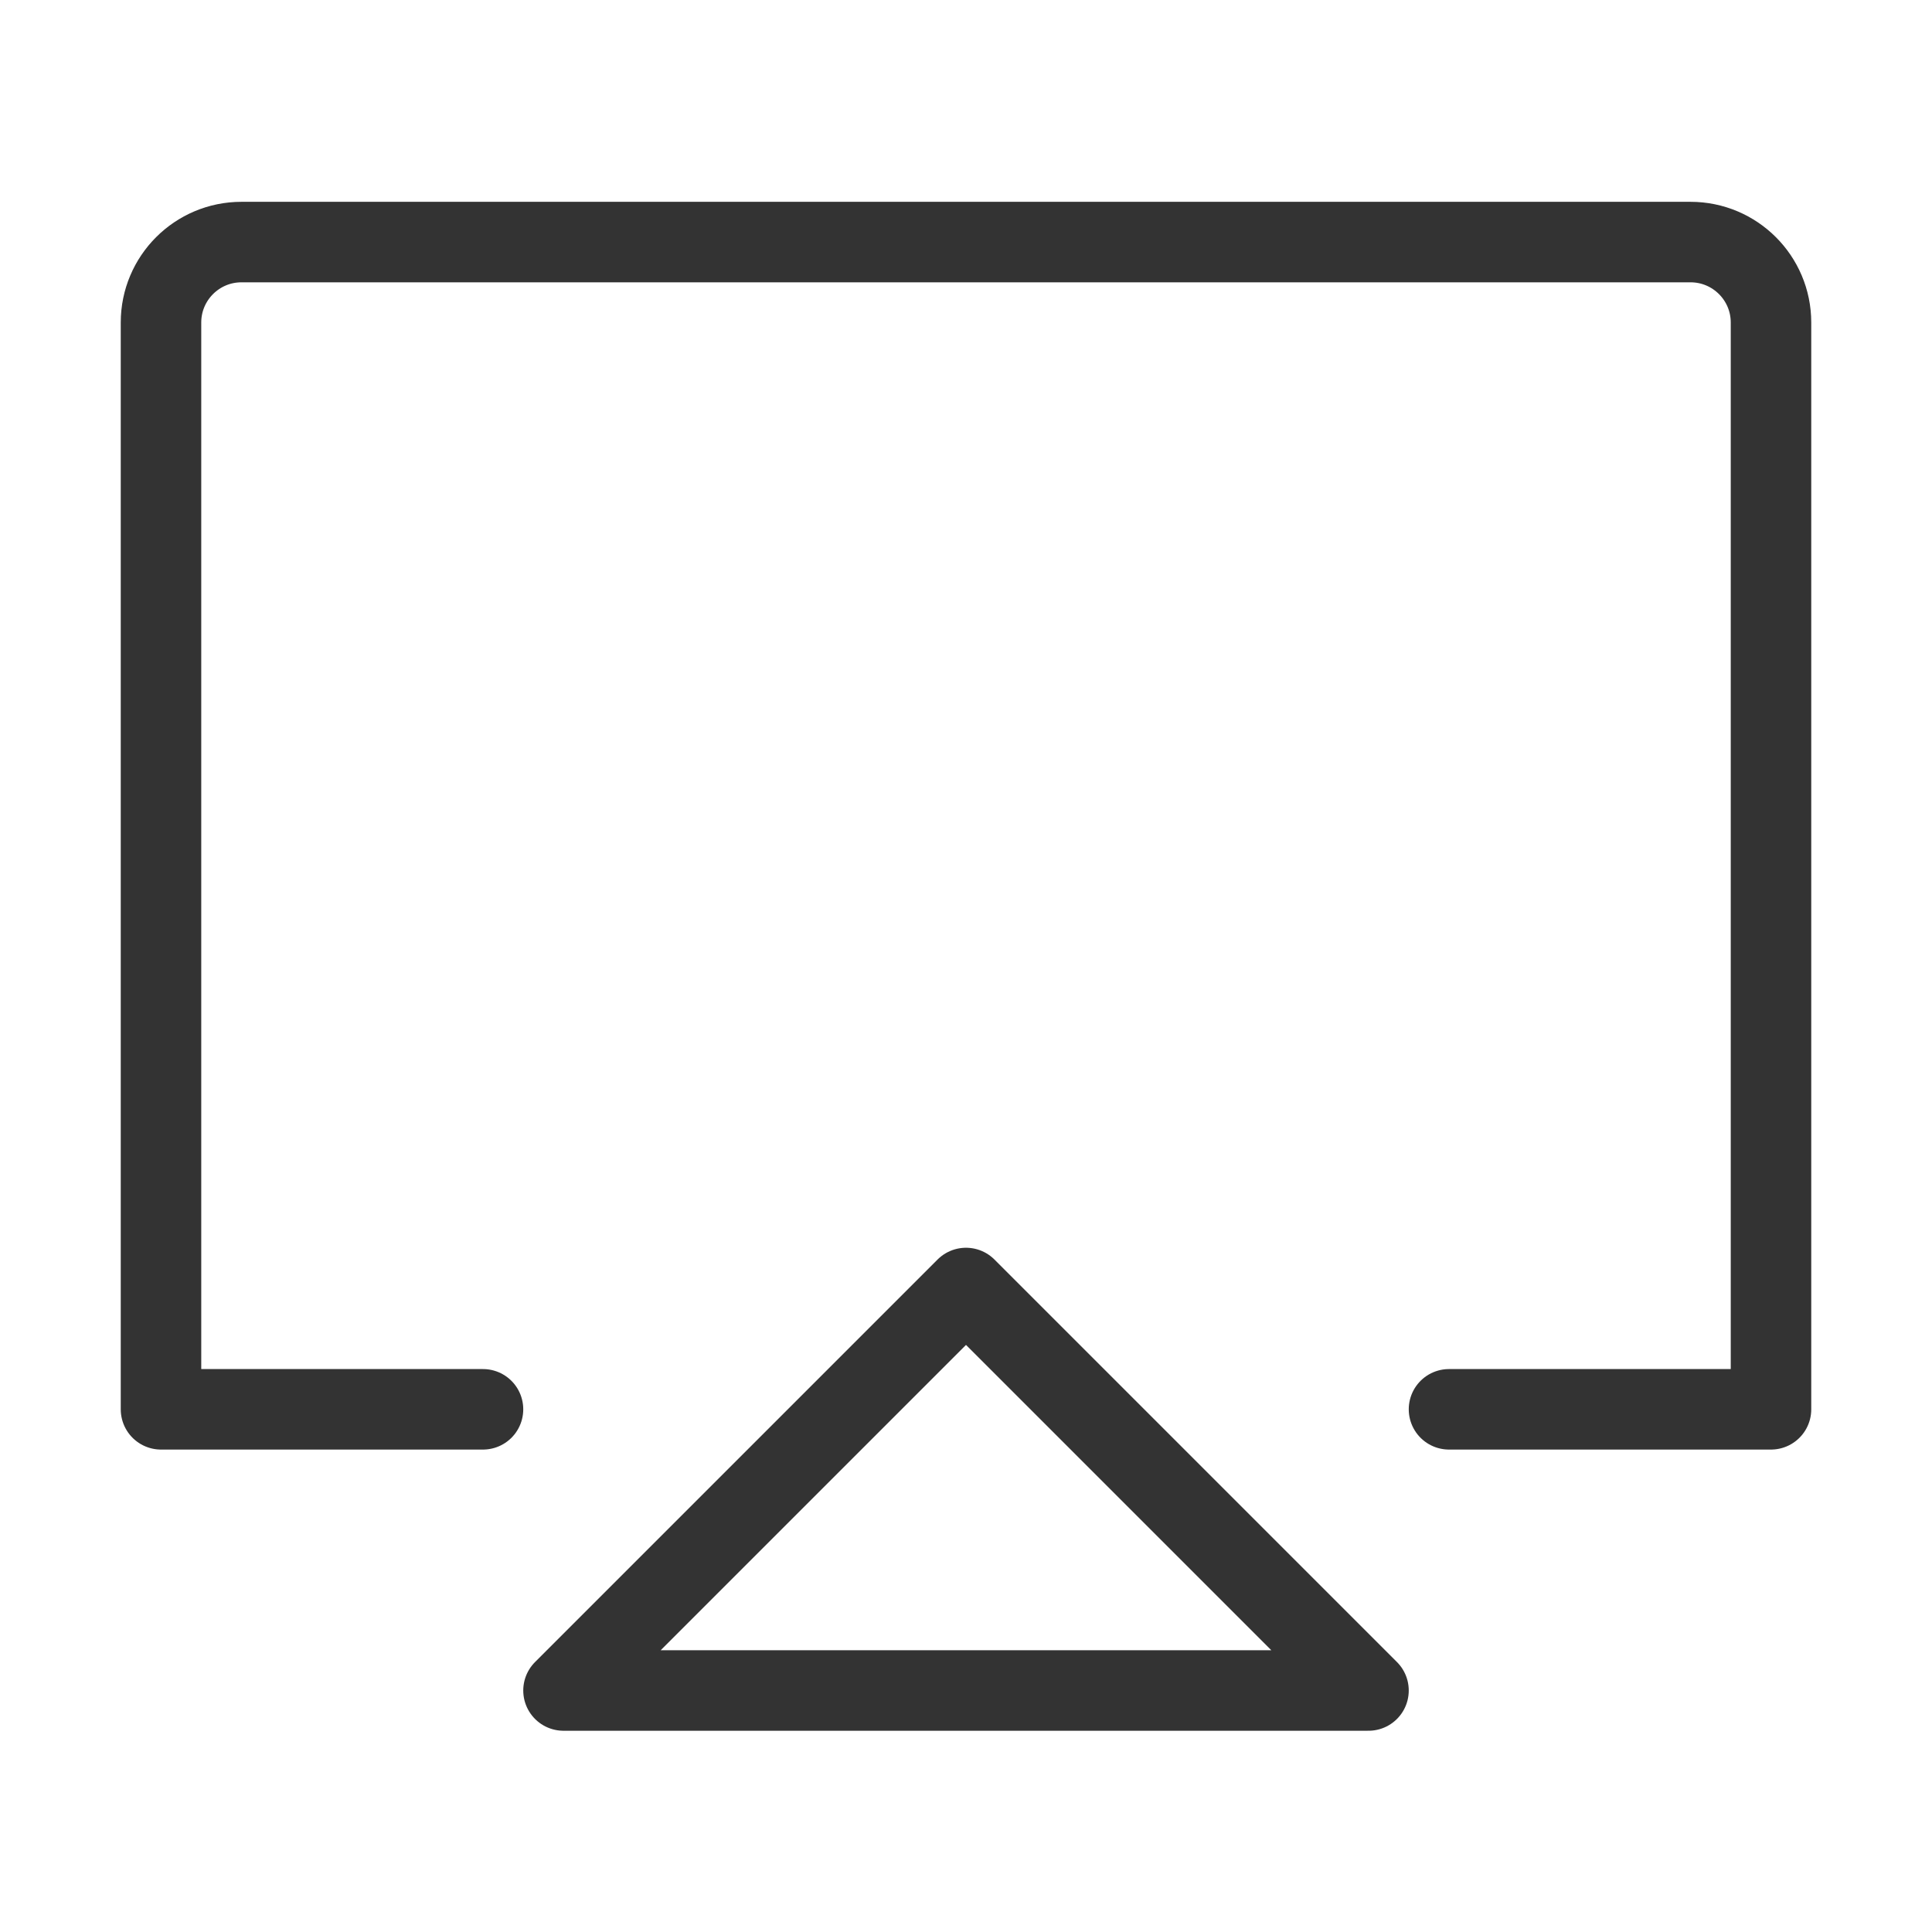 <?xml version="1.0" encoding="UTF-8"?><svg width="48" height="48" viewBox="0 0 48 48" fill="none" xmlns="http://www.w3.org/2000/svg"><path d="M12 35.014H9H4V8.013C4 6.909 4.895 6.014 6 6.014H42C43.105 6.014 44 6.909 44 8.013V35.014H36" stroke="#333" stroke-width="2" stroke-linecap="round" stroke-linejoin="round"/><path d="M24 32L14 42H34L24 32Z" fill="none" stroke="#333" stroke-width="2" stroke-linejoin="round"/></svg>